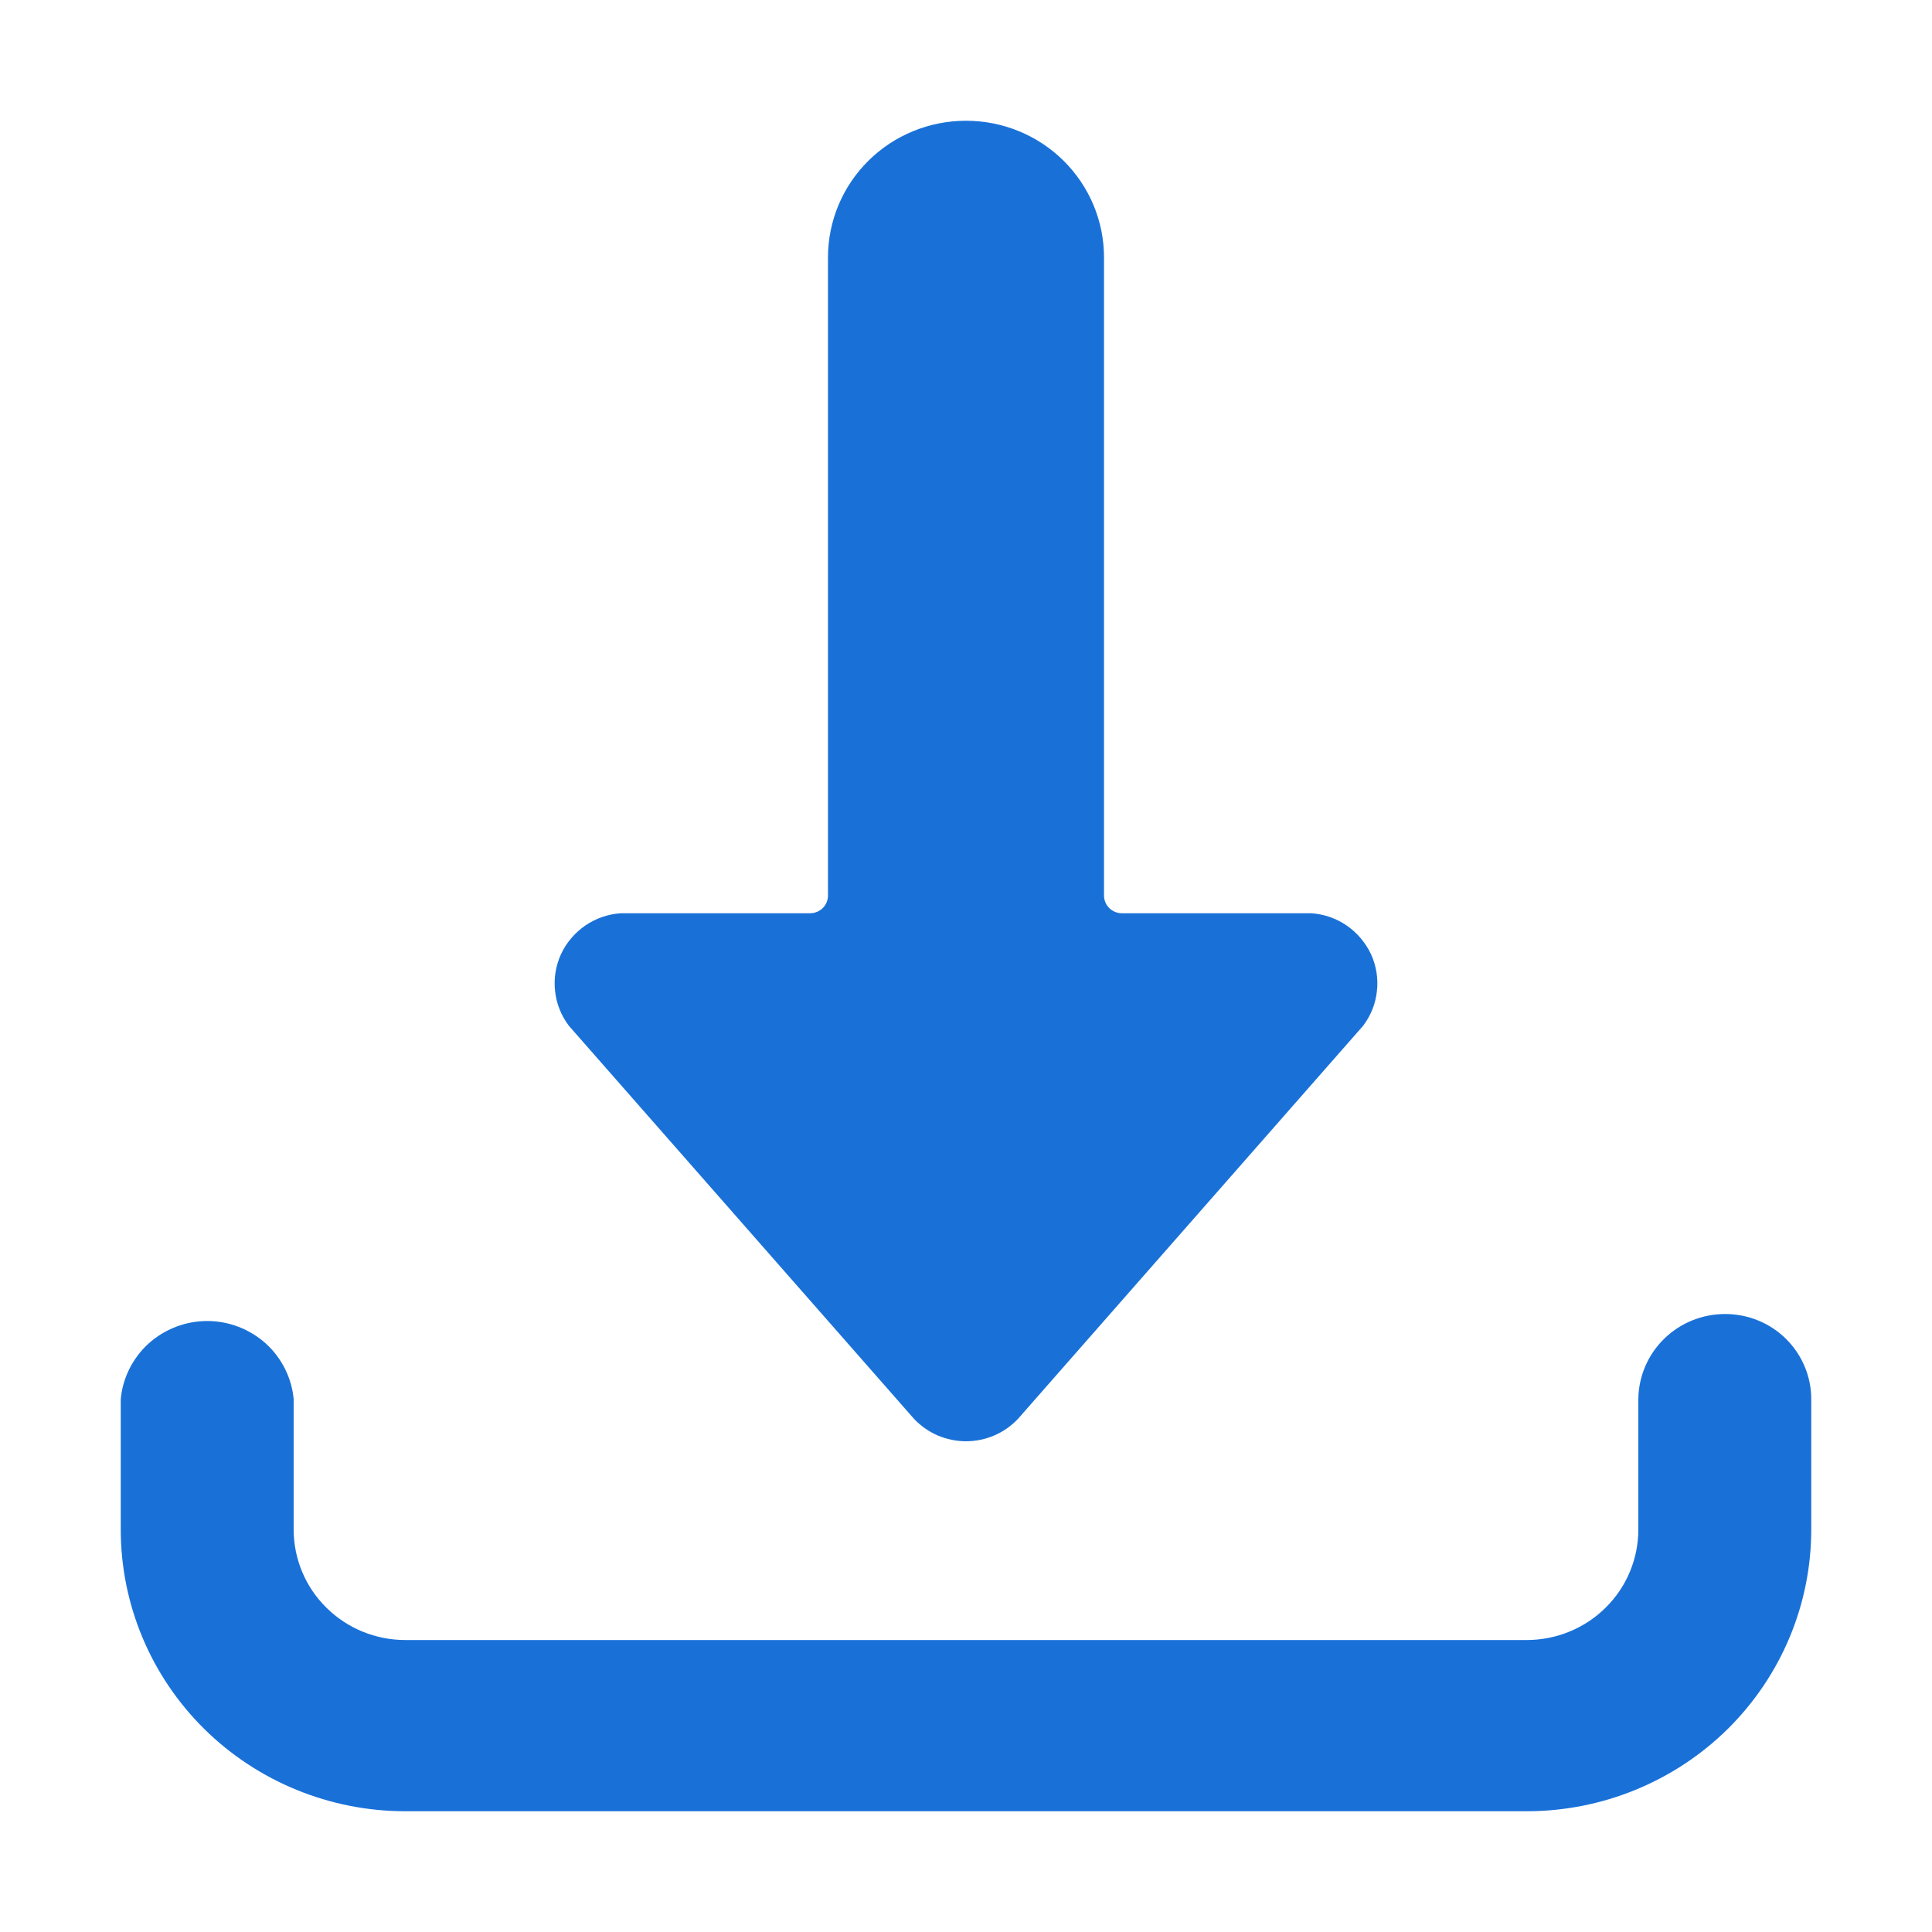 <svg width="16" height="16" viewBox="0 0 16 16" fill="none" xmlns="http://www.w3.org/2000/svg">
<path d="M14.287 10.882C14.097 10.882 13.915 10.956 13.781 11.088C13.646 11.22 13.57 11.4 13.568 11.587V12.667C13.568 12.909 13.471 13.143 13.297 13.314C13.124 13.486 12.888 13.582 12.643 13.582H3.357C3.112 13.582 2.876 13.486 2.703 13.314C2.529 13.143 2.432 12.909 2.432 12.667V11.587C2.416 11.411 2.333 11.246 2.201 11.126C2.068 11.007 1.895 10.94 1.716 10.94C1.537 10.94 1.364 11.007 1.231 11.126C1.099 11.246 1.016 11.411 1 11.587V12.667C1 13.286 1.248 13.879 1.69 14.317C2.132 14.754 2.732 15 3.357 15H12.643C13.268 15 13.868 14.754 14.31 14.317C14.752 13.879 15 13.286 15 12.667V11.587C15 11.4 14.925 11.221 14.791 11.088C14.658 10.956 14.476 10.882 14.287 10.882Z" fill="#1971D8"/>
<path d="M8 1C7.697 1 7.406 1.119 7.192 1.331C6.977 1.544 6.857 1.832 6.857 2.132V7.417C6.857 7.455 6.841 7.493 6.814 7.52C6.786 7.547 6.749 7.563 6.71 7.563H5.142C5.036 7.57 4.934 7.605 4.847 7.665C4.76 7.725 4.69 7.807 4.646 7.902C4.602 7.998 4.585 8.104 4.597 8.208C4.608 8.313 4.648 8.412 4.712 8.496L7.57 11.751C7.625 11.809 7.692 11.856 7.766 11.888C7.84 11.919 7.919 11.936 8 11.936C8.081 11.936 8.16 11.919 8.234 11.888C8.308 11.856 8.375 11.809 8.43 11.751L11.288 8.496C11.352 8.412 11.392 8.313 11.403 8.208C11.415 8.104 11.398 7.998 11.354 7.902C11.309 7.807 11.24 7.725 11.153 7.665C11.066 7.605 10.964 7.57 10.858 7.563H9.29C9.251 7.563 9.214 7.547 9.186 7.52C9.159 7.493 9.143 7.455 9.143 7.417V2.132C9.143 1.832 9.023 1.544 8.808 1.331C8.594 1.119 8.303 1 8 1Z" fill="#1971D8"/>
</svg>
